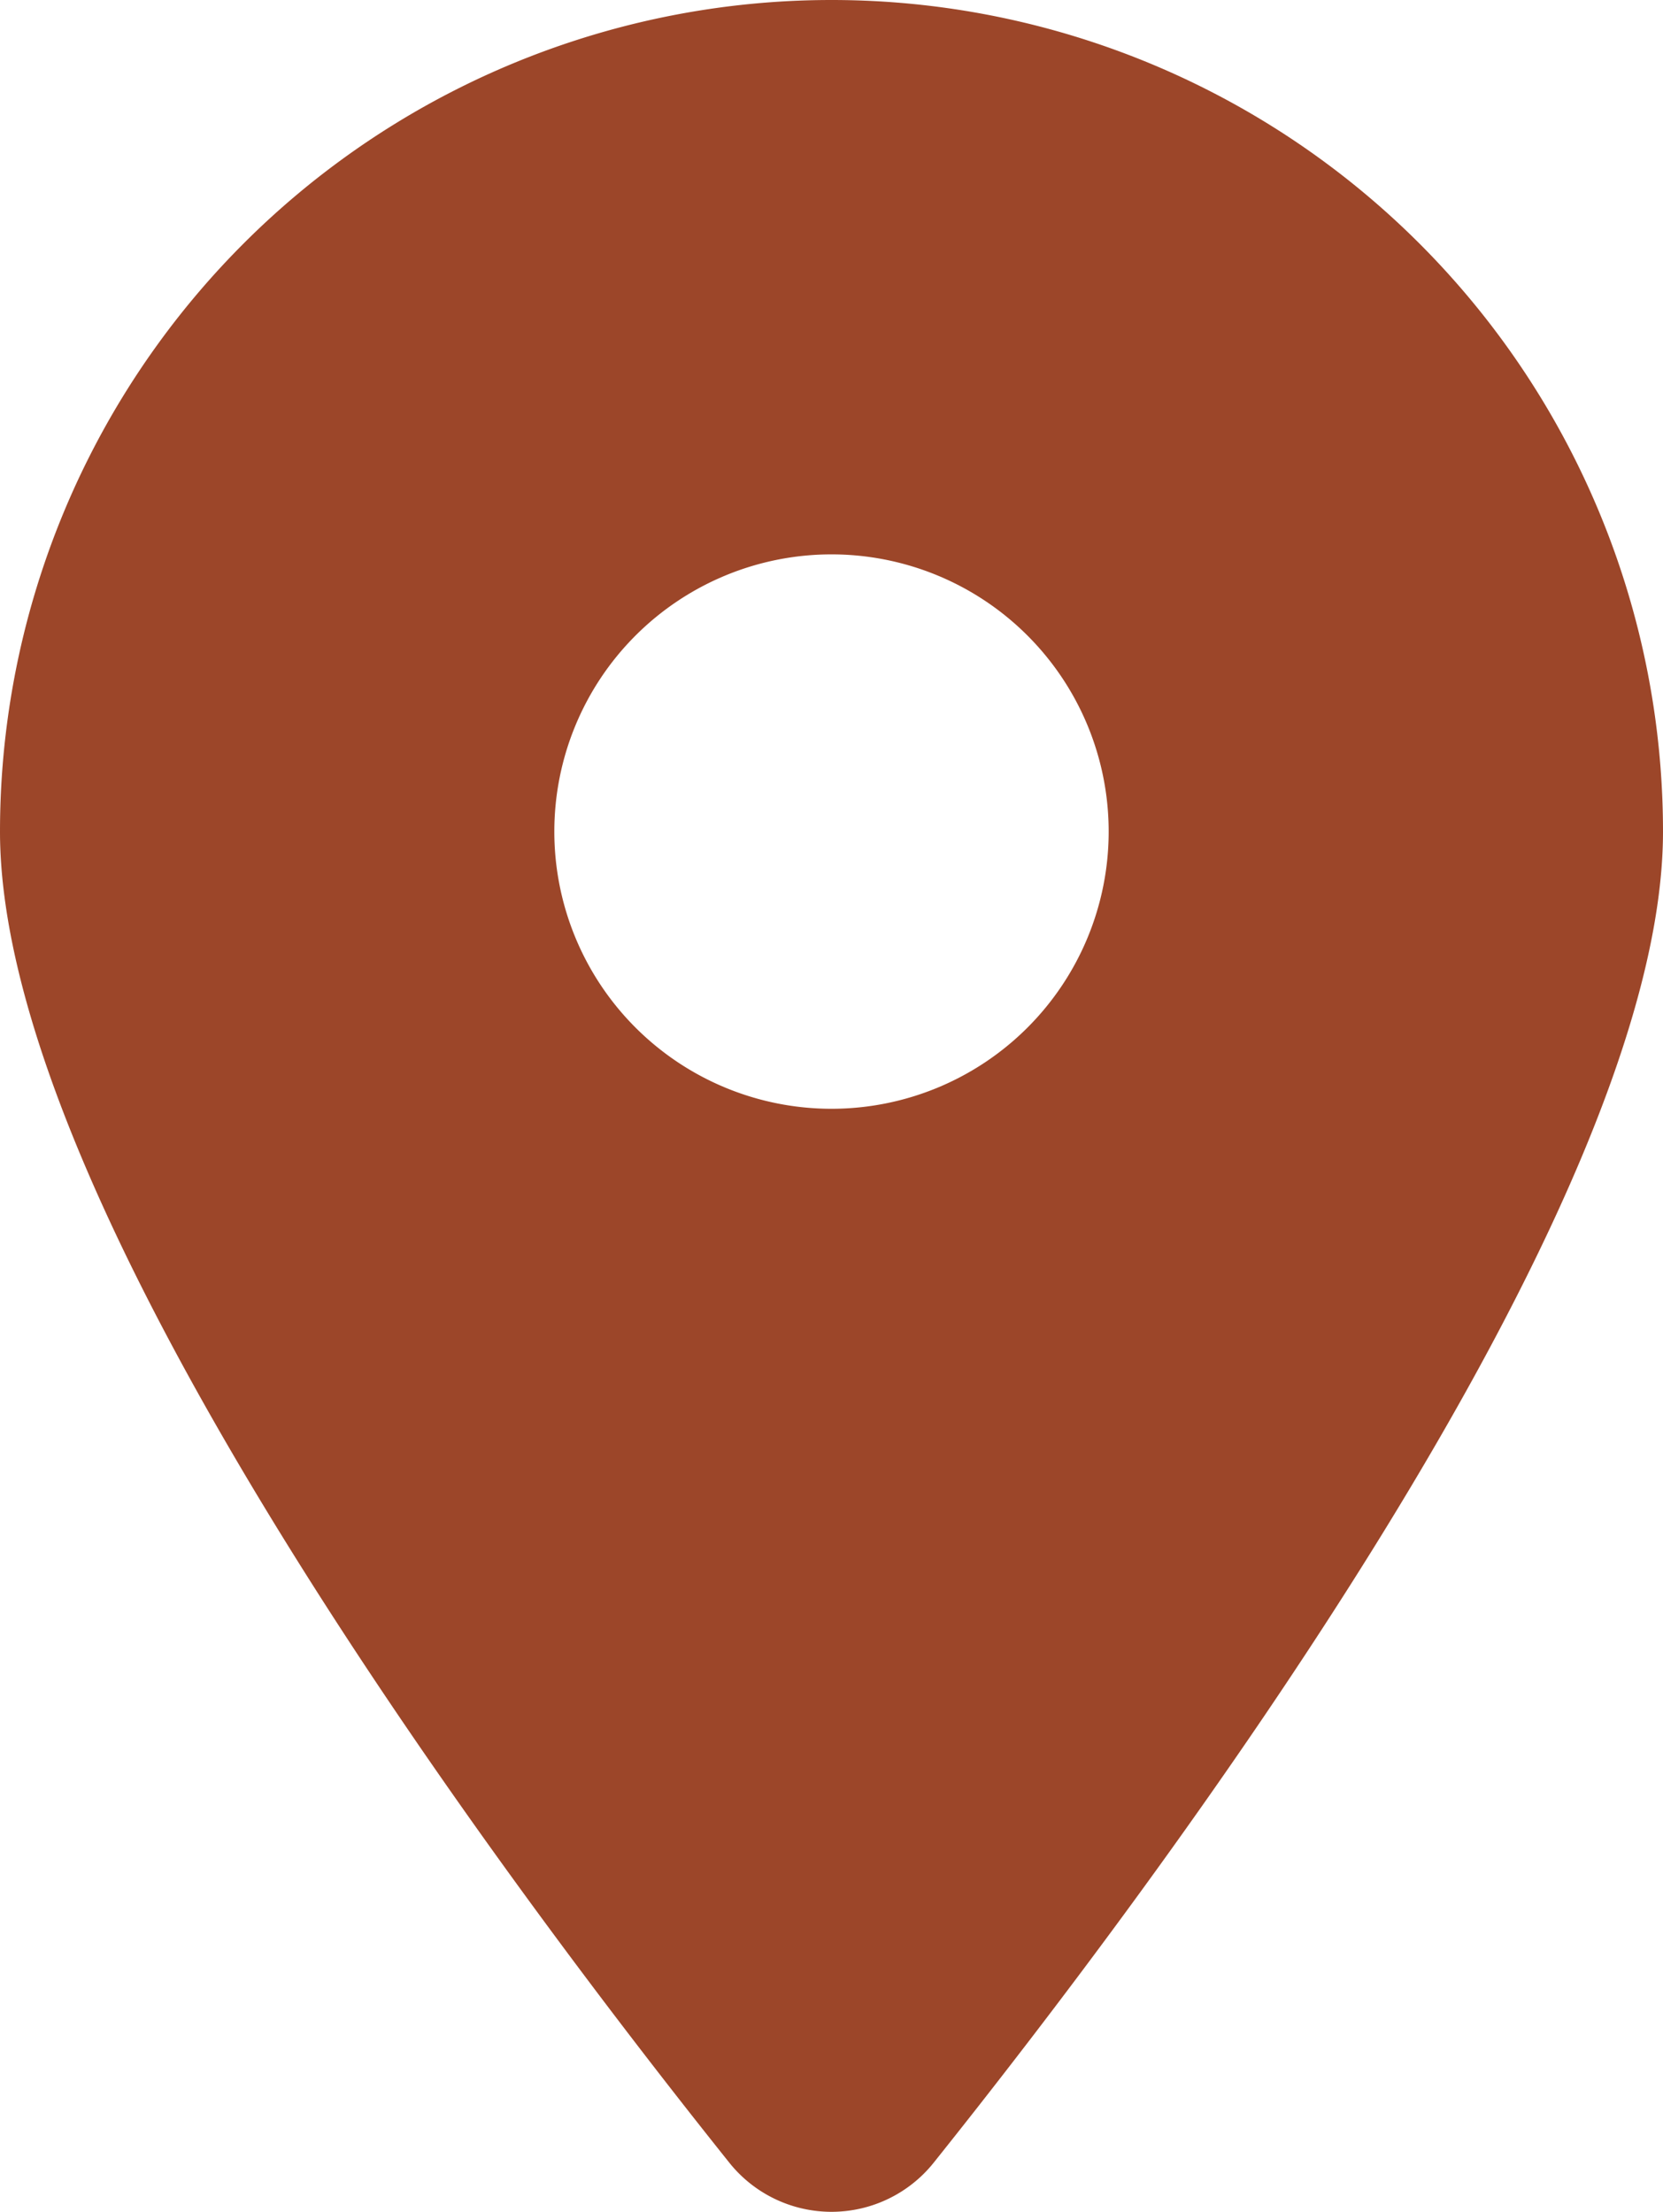 <svg xmlns="http://www.w3.org/2000/svg" width="88.564" height="117.78" viewBox="0 0 88.564 117.78">
  <path id="Icon_fa-solid-location-dot" data-name="Icon fa-solid-location-dot" d="M49.748,115.134C61.58,100.327,88.564,64.44,88.564,44.282A44.282,44.282,0,0,0,0,44.282c0,20.158,26.984,56.045,38.816,70.852a6.968,6.968,0,0,0,10.932,0ZM44.282,29.521A14.761,14.761,0,1,1,29.521,44.282,14.761,14.761,0,0,1,44.282,29.521Z" fill="#9c4629"/>
</svg>
